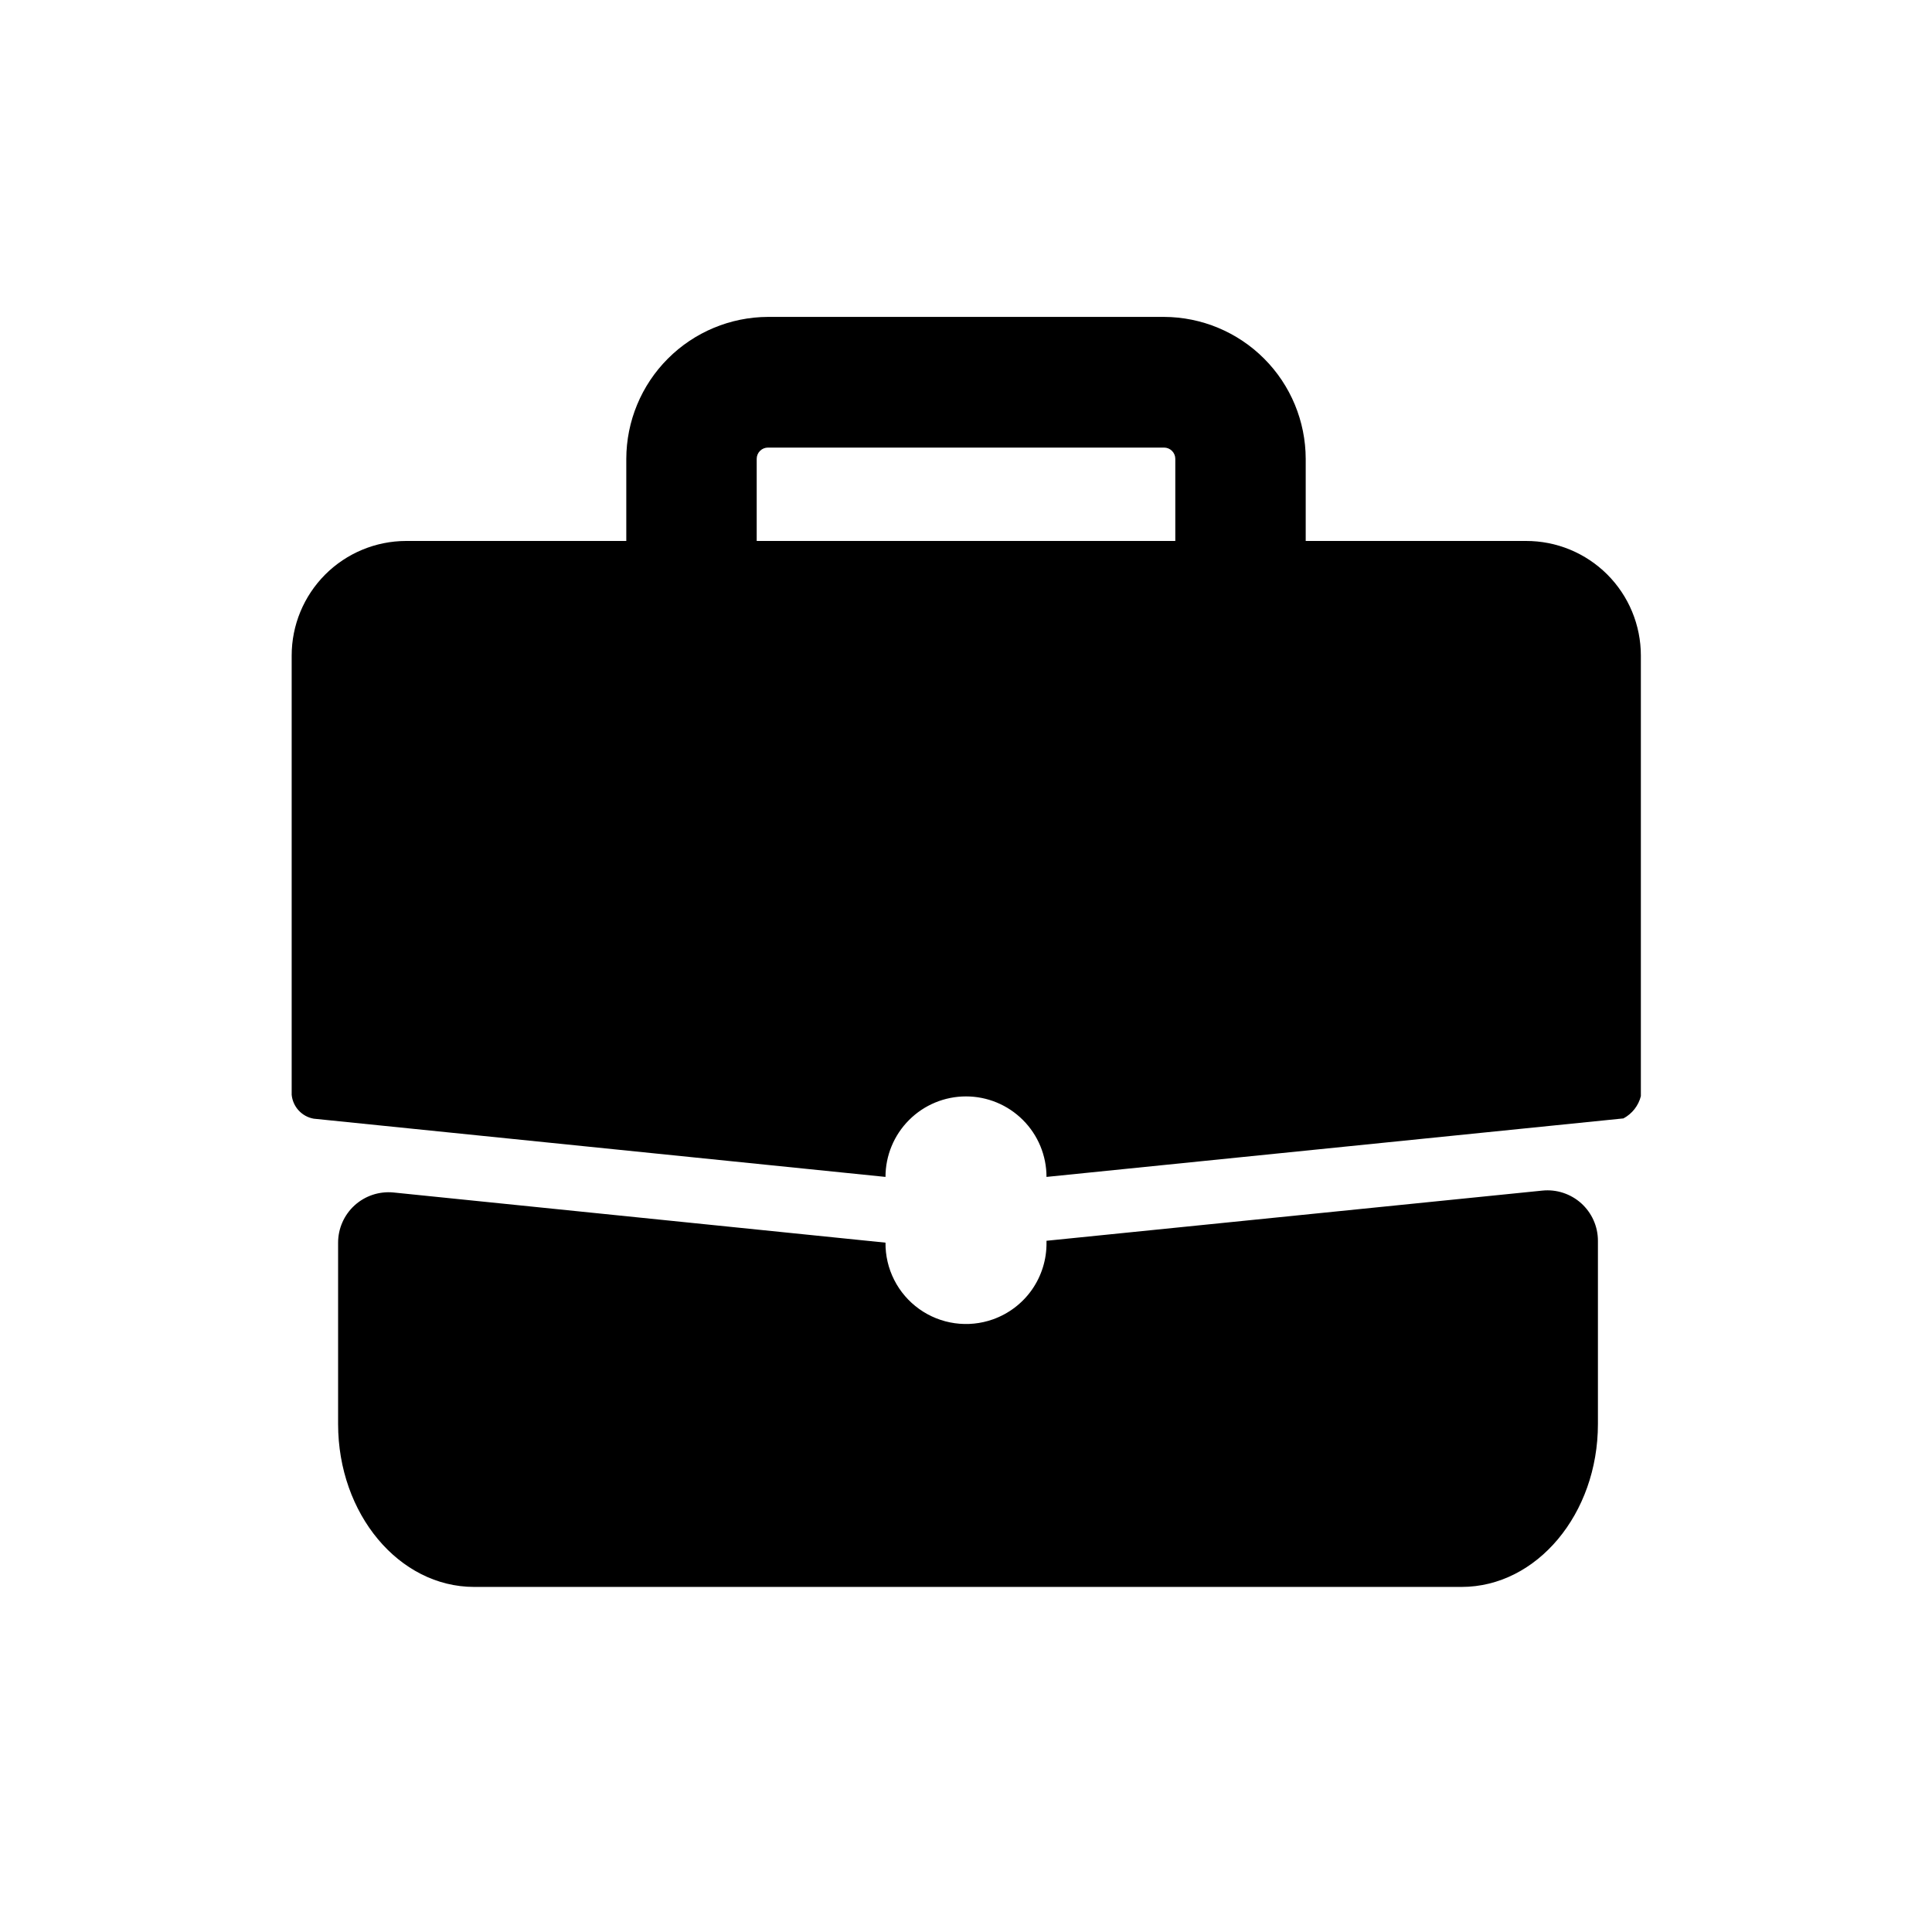 <svg width="72" height="72" viewBox="0 0 72 72" fill="none" xmlns="http://www.w3.org/2000/svg">
<path d="M56.87 20.16H48.66V17.1C48.657 15.7 48.101 14.357 47.111 13.366C46.122 12.375 44.781 11.815 43.38 11.81H28.62C27.22 11.815 25.878 12.375 24.889 13.366C23.899 14.357 23.343 15.7 23.34 17.1V20.16H15.13C13.999 20.163 12.916 20.614 12.117 21.414C11.319 22.215 10.87 23.299 10.87 24.43V40.8C10.891 41.018 10.982 41.222 11.13 41.383C11.278 41.544 11.475 41.652 11.69 41.69L33 43.86C33 43.064 33.316 42.301 33.879 41.739C34.441 41.176 35.204 40.86 36 40.86C36.796 40.86 37.559 41.176 38.121 41.739C38.684 42.301 39 43.064 39 43.86L60.5 41.68C60.66 41.595 60.801 41.477 60.913 41.334C61.025 41.191 61.106 41.026 61.15 40.85V24.43C61.15 23.869 61.039 23.312 60.824 22.794C60.609 22.275 60.293 21.804 59.896 21.407C59.498 21.011 59.026 20.696 58.507 20.482C57.988 20.268 57.432 20.159 56.87 20.16ZM28.2 20.16V17.1C28.2 16.989 28.244 16.882 28.323 16.803C28.402 16.724 28.509 16.68 28.62 16.68H43.38C43.491 16.68 43.598 16.724 43.677 16.803C43.756 16.882 43.8 16.989 43.8 17.1V20.16H28.2Z" fill="black"/>
<path d="M57.48 44.37L39 46.24V46.31C39.007 46.936 38.817 47.548 38.459 48.061C38.1 48.574 37.59 48.961 37 49.17C36.545 49.331 36.058 49.38 35.58 49.312C35.102 49.245 34.648 49.063 34.255 48.782C33.862 48.501 33.543 48.13 33.325 47.7C33.106 47.269 32.995 46.793 33 46.31L14.66 44.44C14.399 44.415 14.136 44.445 13.887 44.527C13.639 44.61 13.41 44.743 13.216 44.919C13.022 45.095 12.867 45.31 12.761 45.55C12.655 45.789 12.6 46.048 12.6 46.31V53.07C12.6 56.42 14.87 59.14 17.67 59.14H54.47C57.27 59.14 59.55 56.42 59.55 53.07V46.24C59.55 45.977 59.495 45.717 59.388 45.477C59.281 45.237 59.125 45.022 58.93 44.845C58.735 44.669 58.505 44.536 58.255 44.454C58.006 44.372 57.742 44.343 57.48 44.37Z" fill="black"/>
</svg>
